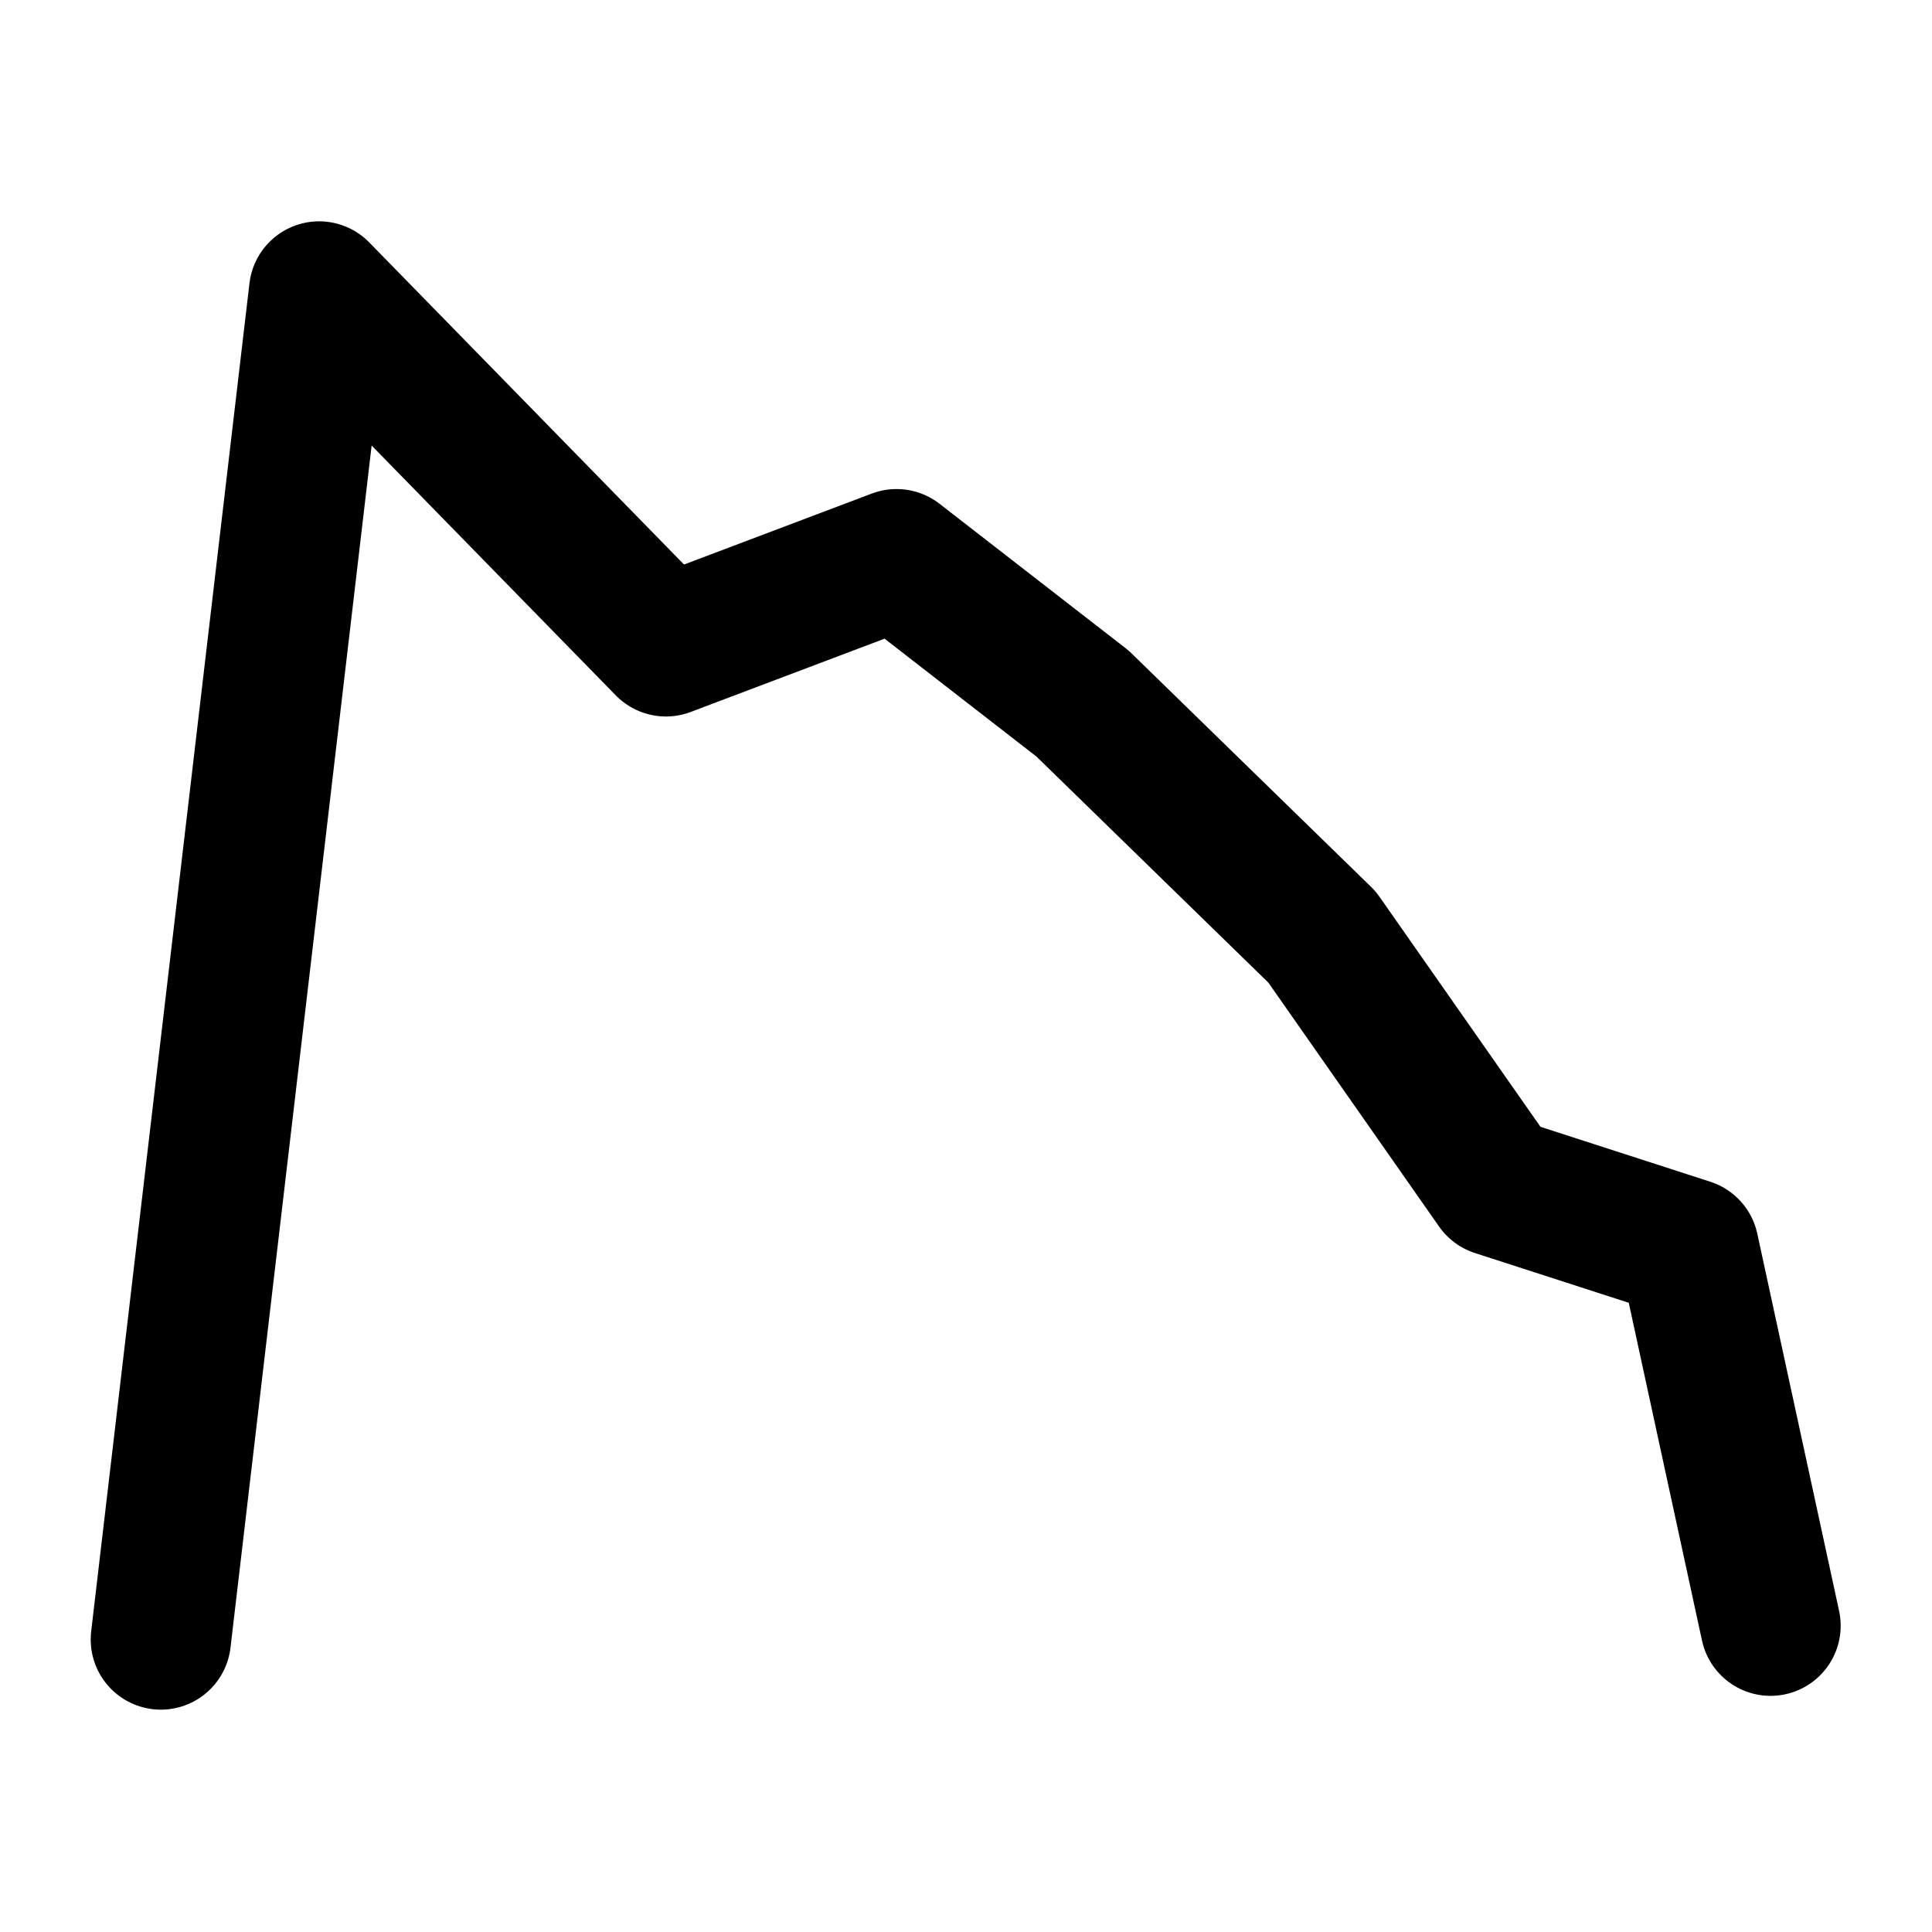 <?xml version="1.0" encoding="UTF-8" standalone="no"?>
<!-- Created with Inkscape (http://www.inkscape.org/) -->

<svg
   xmlns:dc="http://purl.org/dc/elements/1.1/"
   xmlns:cc="http://creativecommons.org/ns#"
   xmlns:rdf="http://www.w3.org/1999/02/22-rdf-syntax-ns#"
   xmlns:svg="http://www.w3.org/2000/svg"
   xmlns="http://www.w3.org/2000/svg"
   xmlns:sodipodi="http://sodipodi.sourceforge.net/DTD/sodipodi-0.dtd"
   xmlns:inkscape="http://www.inkscape.org/namespaces/inkscape"
   width="600"
   height="600"
   id="svg3973"
   sodipodi:version="0.32"
   inkscape:version="0.91 r13725"
   sodipodi:docname="histoLog.svg"
   inkscape:output_extension="org.inkscape.output.svg.inkscape"
   version="1.0"
   inkscape:export-filename="/Users/tommaso/neutrino/resources/icons/histoNorm.png"
   inkscape:export-xdpi="40.049999"
   inkscape:export-ydpi="40.049999">
  <defs
     id="defs3975">
    <inkscape:perspective
       sodipodi:type="inkscape:persp3d"
       inkscape:vp_x="0 : 526.18109 : 1"
       inkscape:vp_y="0 : 1000 : 0"
       inkscape:vp_z="744.09448 : 526.18109 : 1"
       inkscape:persp3d-origin="372.04724 : 350.78739 : 1"
       id="perspective3981" />
  </defs>
  <sodipodi:namedview
     id="base"
     pagecolor="#ffffff"
     bordercolor="#666666"
     borderopacity="1.0"
     gridtolerance="10000"
     guidetolerance="10"
     objecttolerance="10"
     inkscape:pageopacity="0.0"
     inkscape:pageshadow="2"
     inkscape:zoom="0.3615"
     inkscape:cx="95.358992"
     inkscape:cy="502.86958"
     inkscape:document-units="px"
     inkscape:current-layer="layer1"
     showgrid="true"
     inkscape:window-width="1276"
     inkscape:window-height="755"
     inkscape:window-x="4"
     inkscape:window-y="1"
     inkscape:window-maximized="1"
     fit-margin-top="0"
     fit-margin-left="0"
     fit-margin-right="0"
     fit-margin-bottom="0"
     showguides="true"
     inkscape:guide-bbox="true">
    <inkscape:grid
       type="xygrid"
       id="grid3144"
       empspacing="5"
       visible="true"
       enabled="true"
       snapvisiblegridlinesonly="true" />
    <sodipodi:guide
       orientation="1,0"
       position="-4.037,-3.153"
       id="guide3201" />
    <sodipodi:guide
       orientation="0,1"
       position="-4.037,-3.153"
       id="guide3203" />
  </sodipodi:namedview>
  <g
     inkscape:label="Layer 1"
     inkscape:groupmode="layer"
     id="layer1"
     transform="translate(-461.344,212.875)">
    <path
       style="fill:none;stroke:#000000;stroke-width:43.56;stroke-linecap:round;stroke-linejoin:round;stroke-miterlimit:4;stroke-dasharray:none;stroke-opacity:1"
       d="m 511.293,296.291 49.154,-418.65 107.706,110.213 71.615,-27.073 57.784,44.849 74.381,72.512 54.166,77.4 59.699,19.308 25.405,117.154"
       id="path3071"
       inkscape:connector-curvature="0"
       sodipodi:nodetypes="ccccccccc" />
  </g>
</svg>
